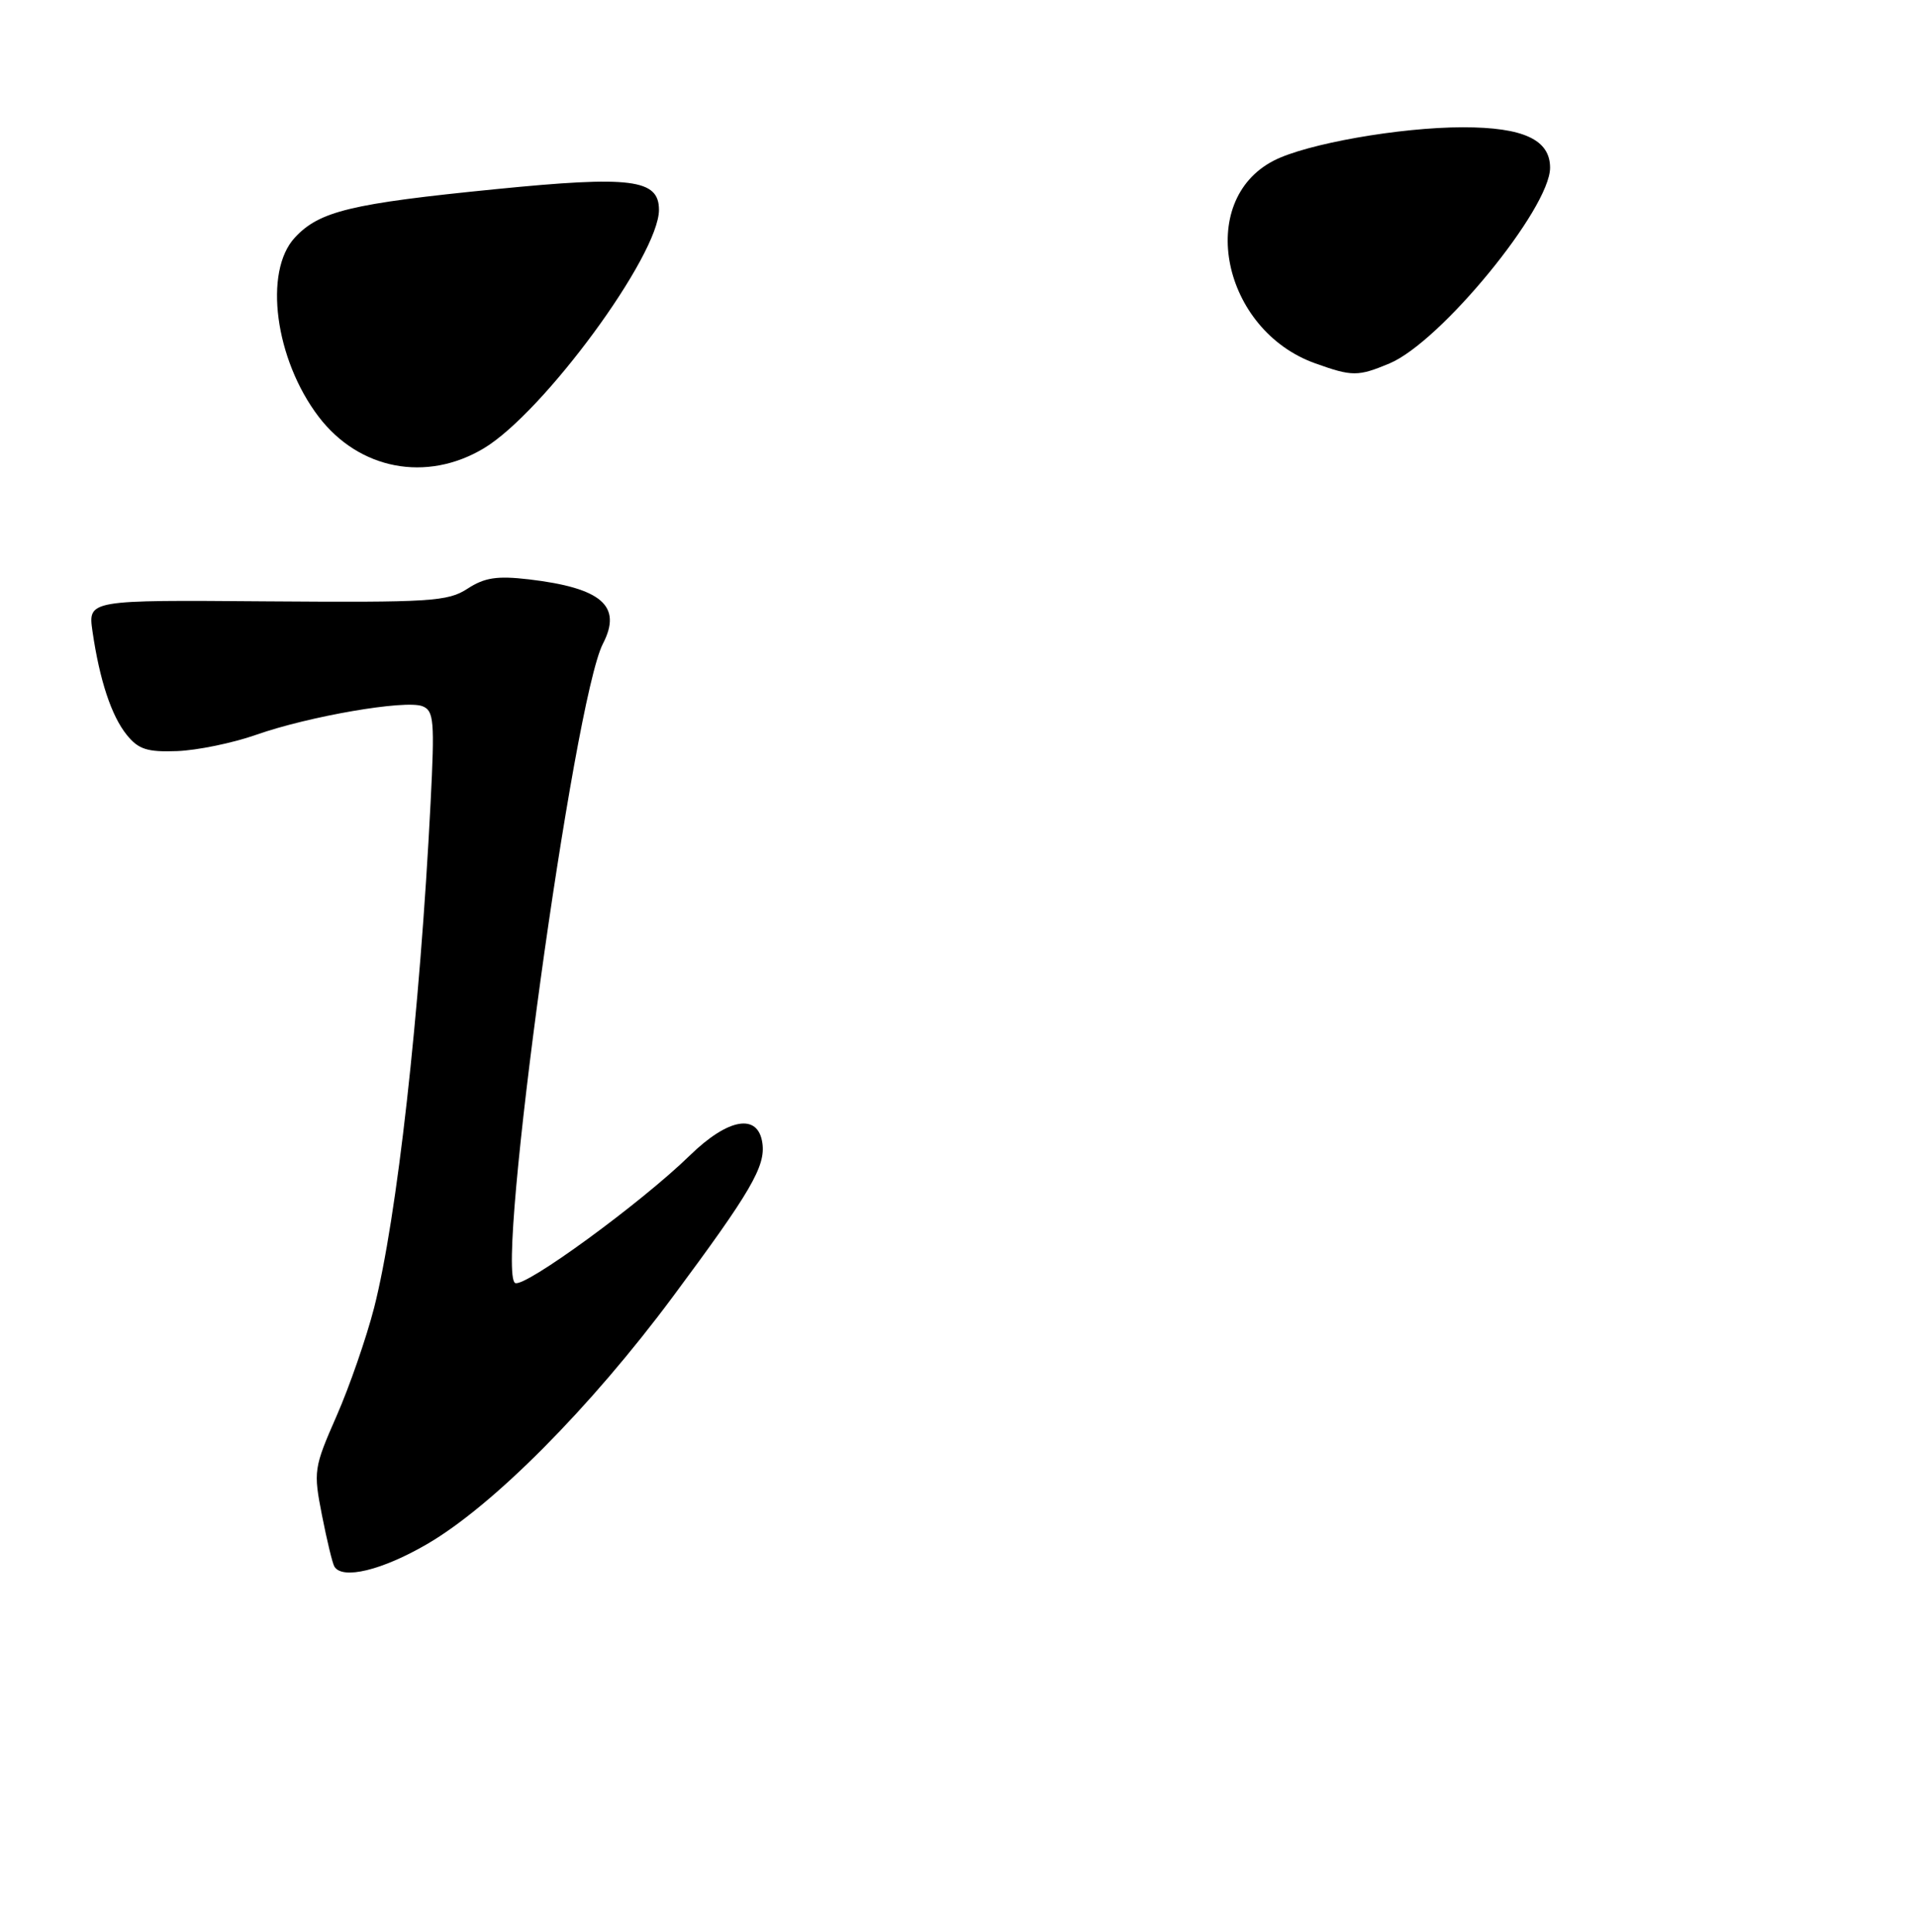 <?xml version="1.0" encoding="UTF-8" standalone="no"?>
<!DOCTYPE svg PUBLIC "-//W3C//DTD SVG 1.1//EN" "http://www.w3.org/Graphics/SVG/1.1/DTD/svg11.dtd" >
<svg xmlns="http://www.w3.org/2000/svg" xmlns:xlink="http://www.w3.org/1999/xlink" version="1.1" viewBox="0 0 256 258">
 <g >
 <path fill="currentColor"
d=" M 57.01 206.25 C 65.80 201.15 78.85 188.02 89.88 173.16 C 100.28 159.16 102.25 155.77 101.81 152.68 C 101.24 148.65 97.25 149.33 92.12 154.33 C 85.60 160.69 69.97 172.10 68.78 171.36 C 66.13 169.73 76.60 93.54 80.52 85.97 C 83.12 80.93 80.35 78.53 70.61 77.38 C 66.37 76.89 64.72 77.14 62.43 78.63 C 59.81 80.34 57.51 80.48 35.65 80.32 C 11.75 80.13 11.75 80.13 12.35 84.32 C 13.30 90.85 14.88 95.63 16.94 98.17 C 18.49 100.09 19.68 100.47 23.66 100.32 C 26.32 100.22 31.06 99.25 34.19 98.15 C 41.29 95.65 54.11 93.45 56.40 94.32 C 57.95 94.92 58.06 96.23 57.50 107.24 C 56.07 135.41 53.01 162.72 49.96 174.67 C 48.93 178.67 46.68 185.18 44.95 189.12 C 41.90 196.07 41.84 196.49 43.00 202.40 C 43.66 205.75 44.40 208.84 44.66 209.25 C 45.74 211.01 51.00 209.74 57.01 206.25 Z  M 64.61 59.88 C 72.58 55.10 88.00 34.11 88.00 28.03 C 88.00 23.93 84.30 23.46 66.17 25.27 C 46.85 27.19 42.64 28.21 39.38 31.73 C 35.16 36.27 36.73 48.02 42.56 55.67 C 47.96 62.74 56.96 64.46 64.61 59.88 Z  M 185.56 48.54 C 192.36 45.70 207.00 27.85 207.00 22.40 C 207.00 18.66 203.43 17.00 195.37 17.00 C 186.95 17.00 174.44 19.21 170.09 21.46 C 159.65 26.85 163.19 44.10 175.66 48.54 C 180.58 50.30 181.35 50.30 185.56 48.54 Z "/>
</g>
</svg>